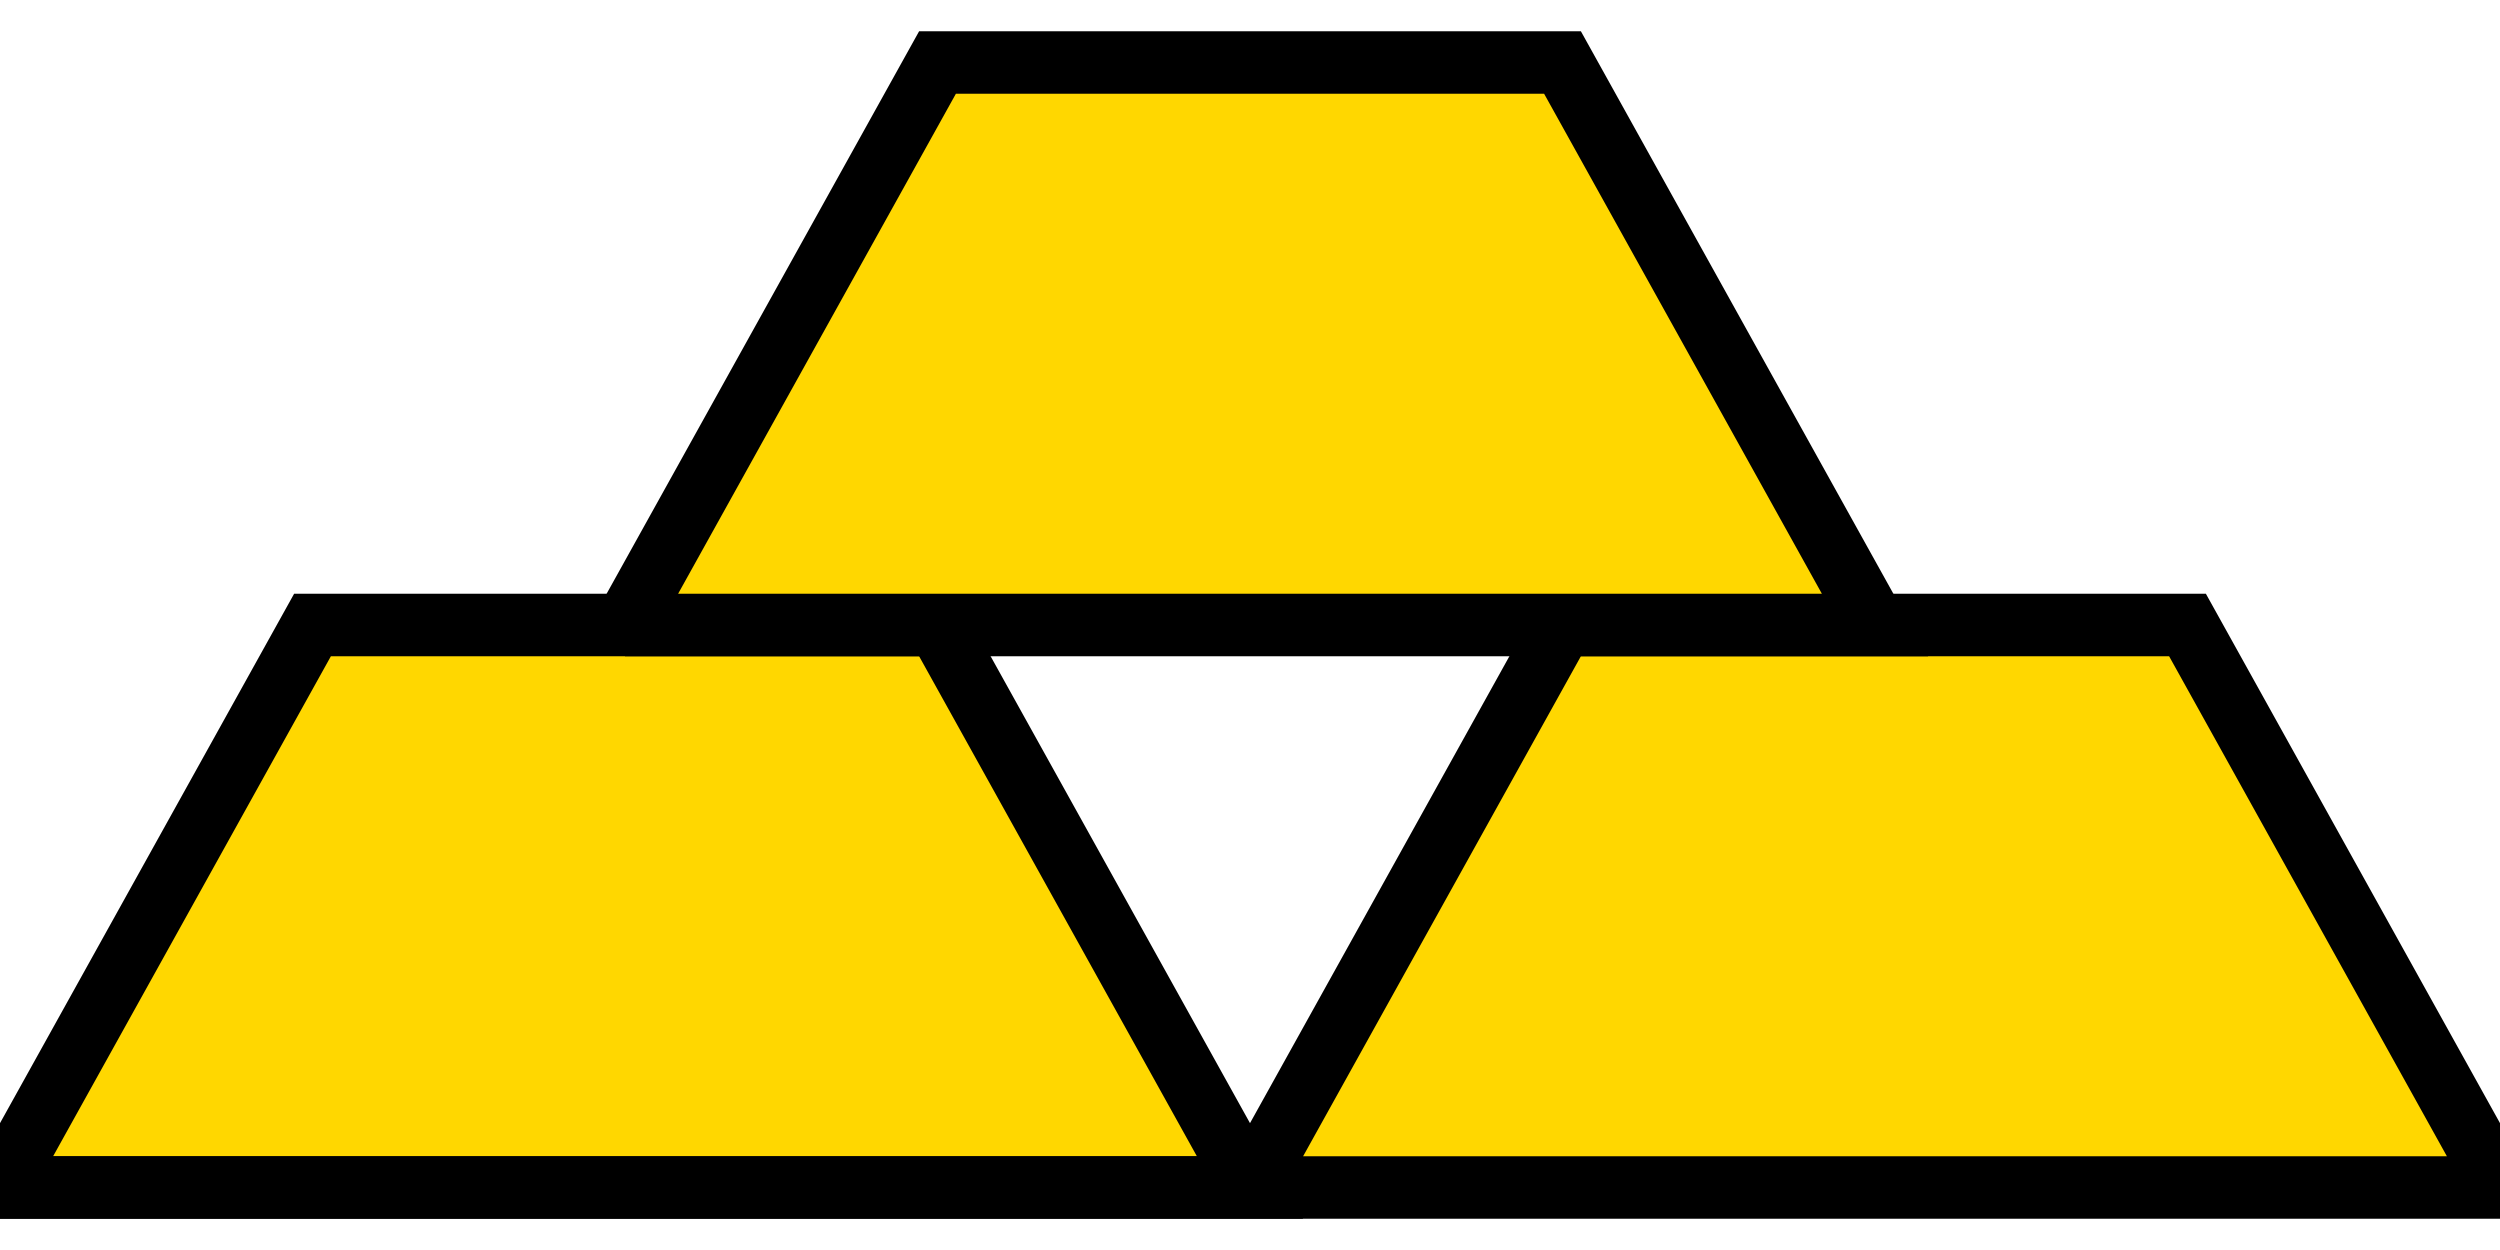 <svg width="40" height="20" xmlns="http://www.w3.org/2000/svg" xmlns:svg="http://www.w3.org/2000/svg">
  <path d="M 0 19 L 5 10 h 10 L 20 19 L 0 19" stroke="black" fill="gold"/>
  <path d="M 20 19 L 25 10 h 10 L 40 19 L 0 19" stroke="black" fill="gold"/>
  <path d="M 10 10 L 15 1 h 10 L 30 10 L 10 10" stroke="black" fill="gold"/>
</svg>